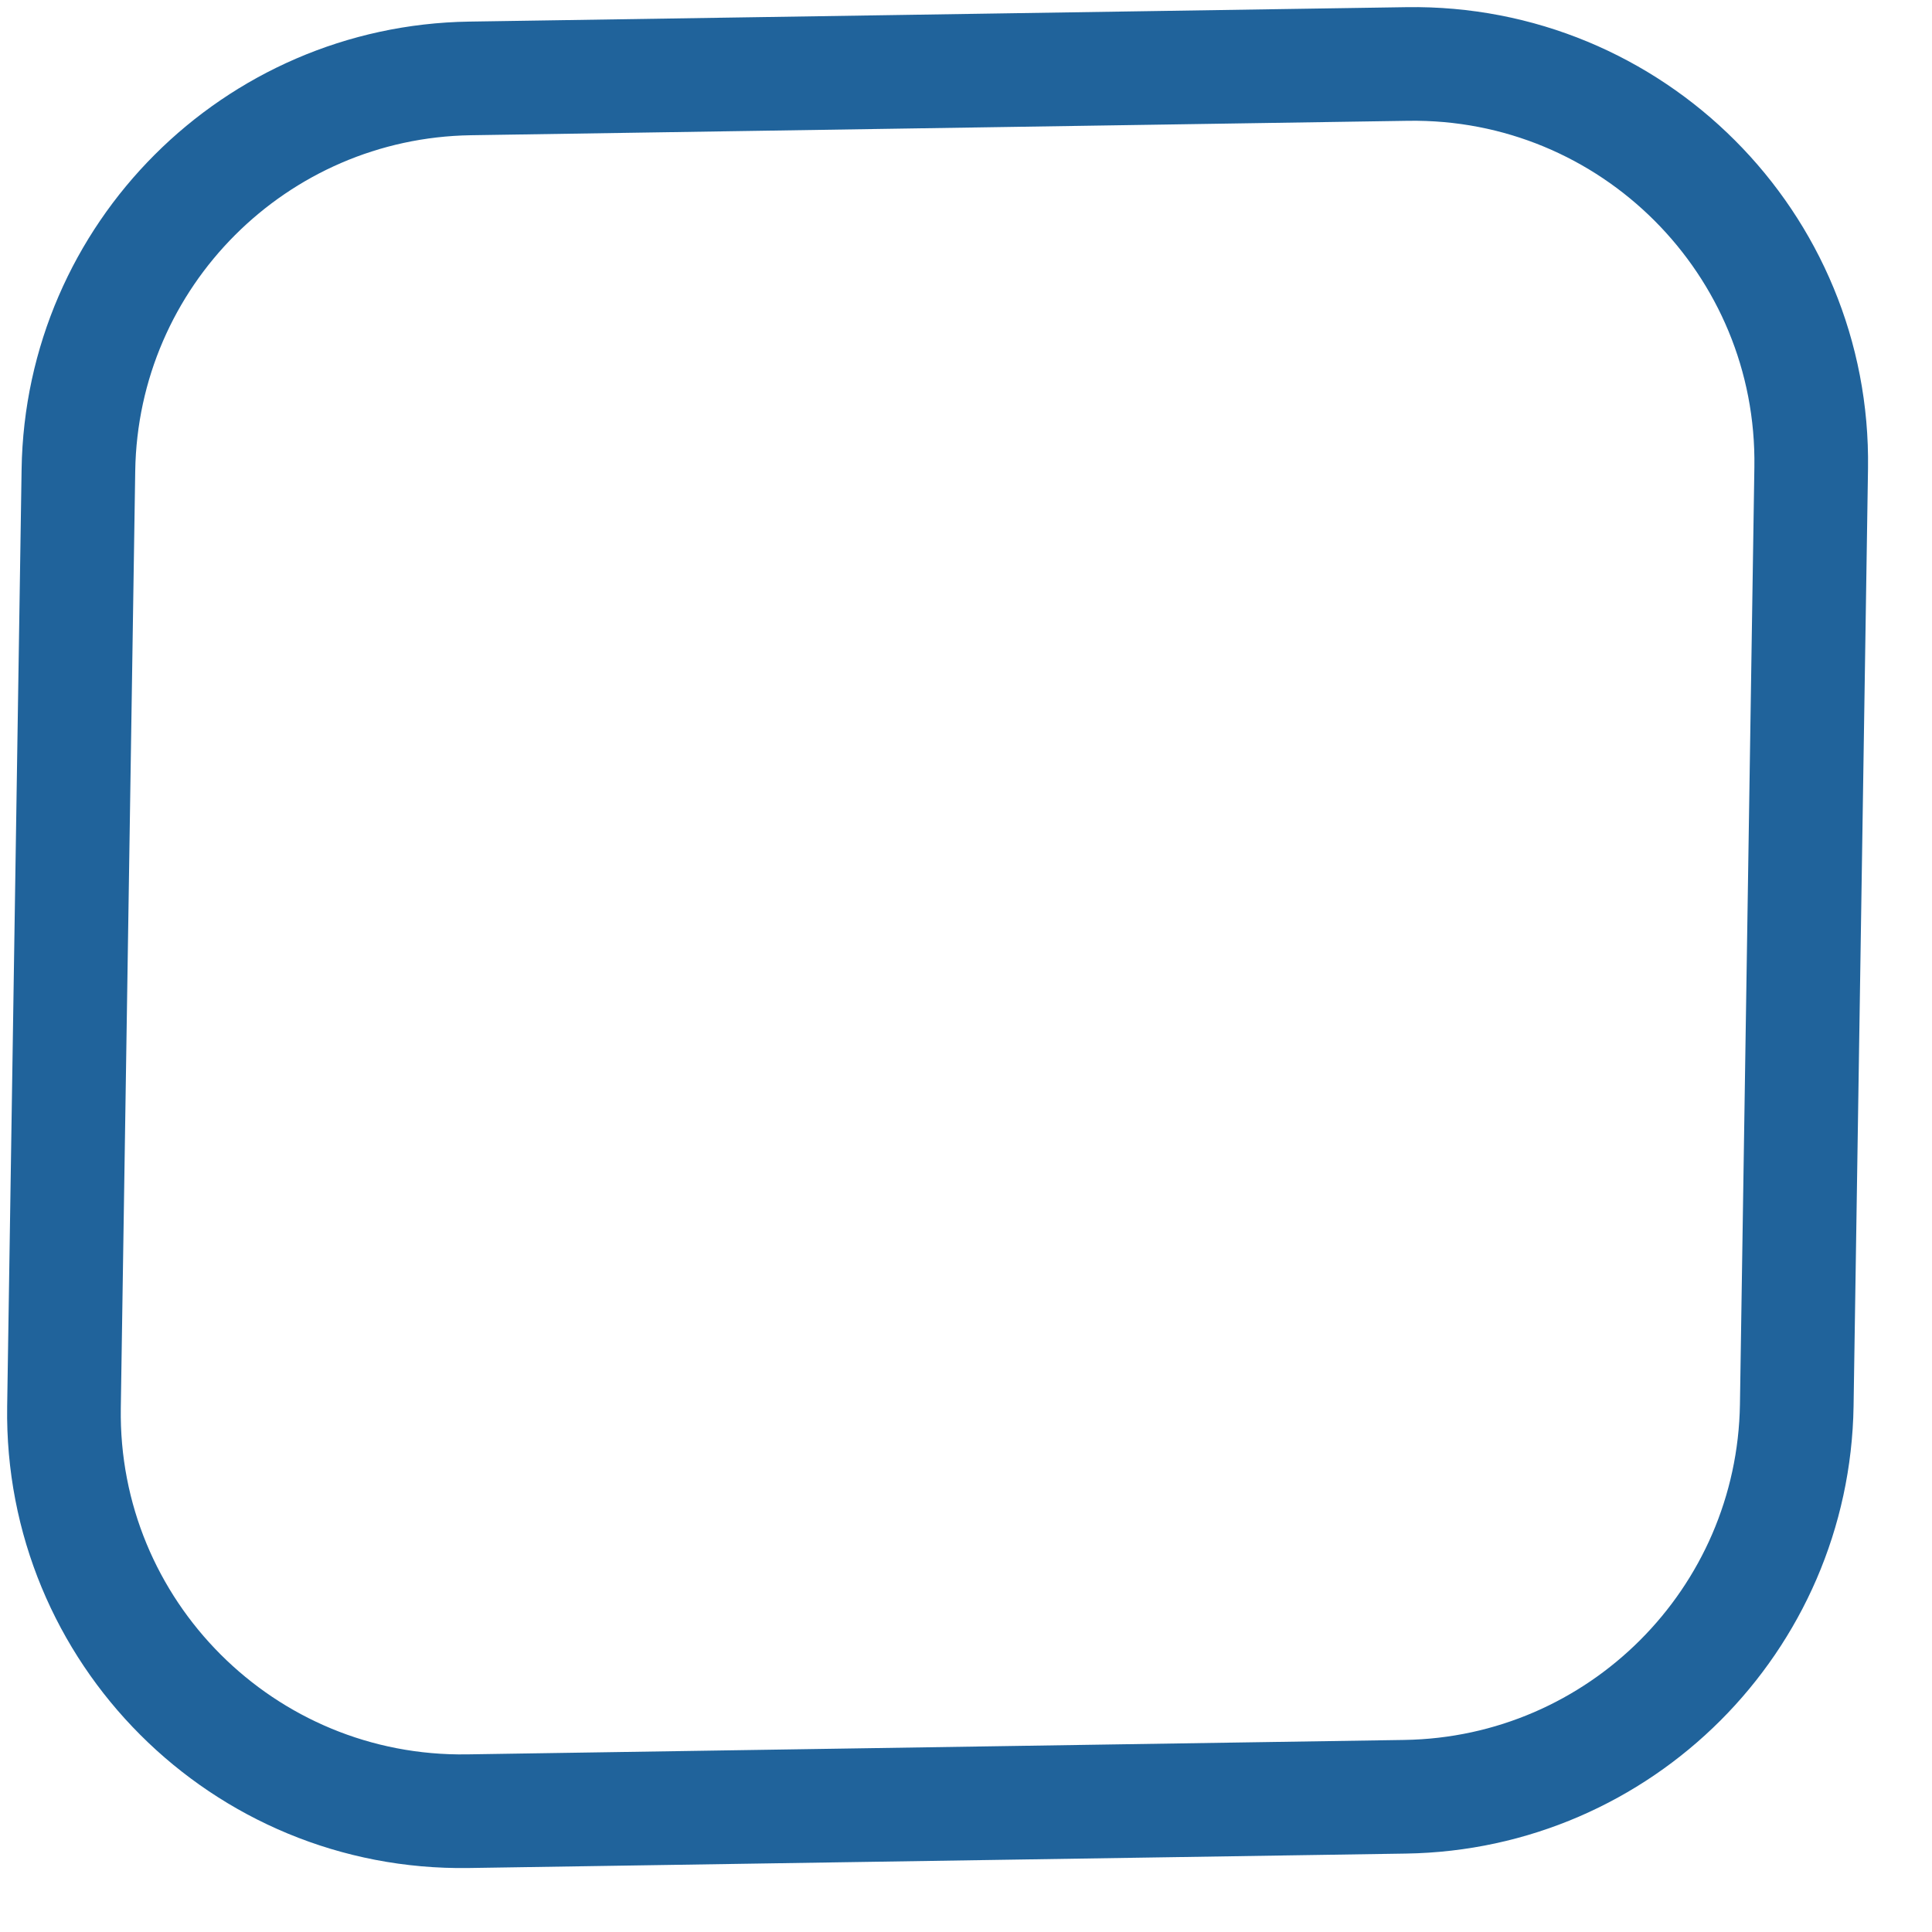 <svg width="17" height="17" viewBox="0 0 17 17" fill="none" xmlns="http://www.w3.org/2000/svg">
<path d="M4.136 
0.69L12.383
0.563C14.358 
0.533 
15.967 
2.142 
15.937 
4.117L15.81 
12.364C15.781 
14.255 
14.255 
15.781 
12.364 
15.81L4.117 
15.937C2.142 
15.967 
0.533 
14.358 
0.563 
12.383L0.69 
4.136C0.719 
2.245 
2.245 
0.719 
4.136 
0.69Z" stroke="#20639B"/>
</svg>
